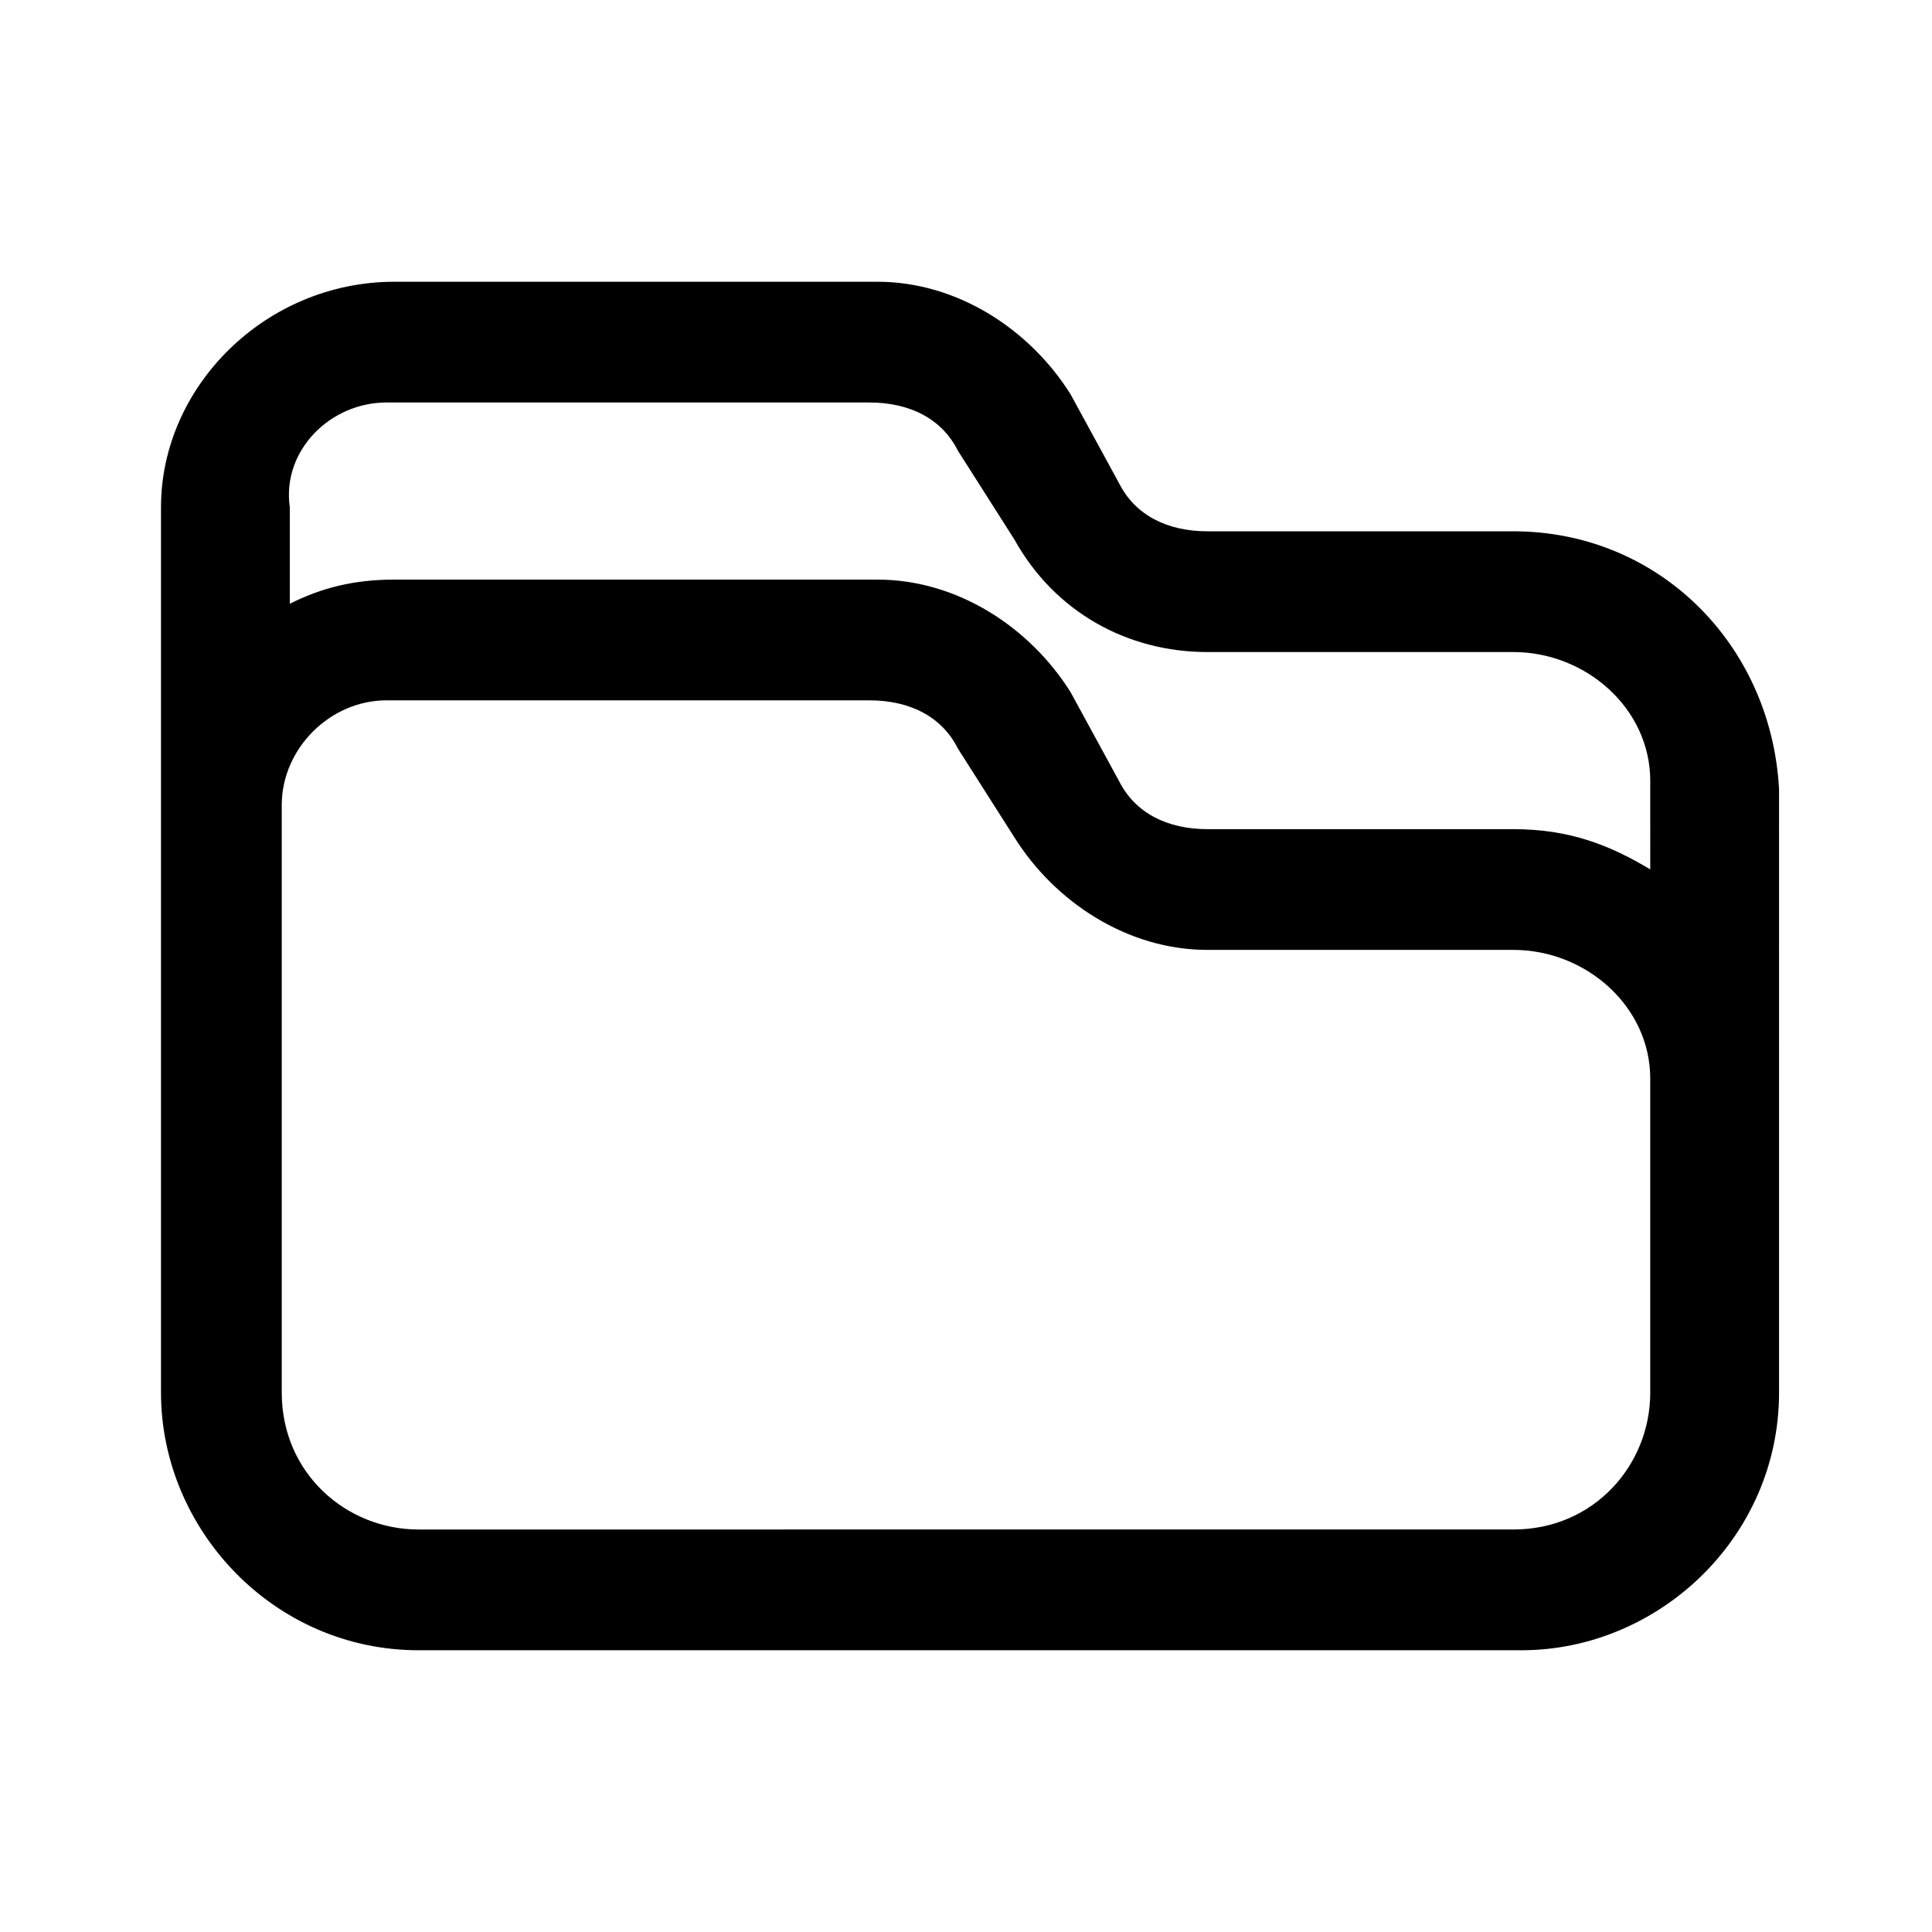 <svg width="24" height="24" viewBox="0 0 24 24" fill="none" xmlns="http://www.w3.org/2000/svg">
	<path fill="currentColor" d="M18.8,6.6H15c-0.5,0-0.9-0.2-1.1-0.6l-0.6-1.1c-0.5-0.8-1.4-1.4-2.4-1.4h-6C3.3,3.5,2,4.8,2,6.3v3.4l0,0l0,0
		l0,0V10v3.1v4.2c0,1.7,1.4,3.2,3.2,3.2h13.7c1.7,0,3.2-1.4,3.2-3.2V9.8C22,8,20.6,6.6,18.8,6.6z M20.5,17.3c0,0.9-0.7,1.7-1.7,1.7
		H5.2c-0.9,0-1.7-0.7-1.7-1.7v-4.2V10c0-0.7,0.6-1.3,1.3-1.3h6c0.5,0,0.9,0.2,1.1,0.6l0.7,1.1c0.5,0.8,1.4,1.4,2.4,1.4h3.8
		c0.9,0,1.7,0.7,1.7,1.6V17.3z M20.5,10.8c-0.5-0.3-1-0.5-1.7-0.5H15c-0.5,0-0.9-0.2-1.1-0.6l-0.6-1.1c-0.5-0.8-1.4-1.4-2.4-1.4h-6
		C4.4,7.2,4,7.3,3.6,7.5V6.3C3.5,5.6,4.1,5,4.8,5h6c0.5,0,0.9,0.2,1.1,0.6l0.7,1.1C13.1,7.6,14,8.1,15,8.1h3.8c0.9,0,1.7,0.7,1.7,1.6
		V10.8z"/>
</svg>
